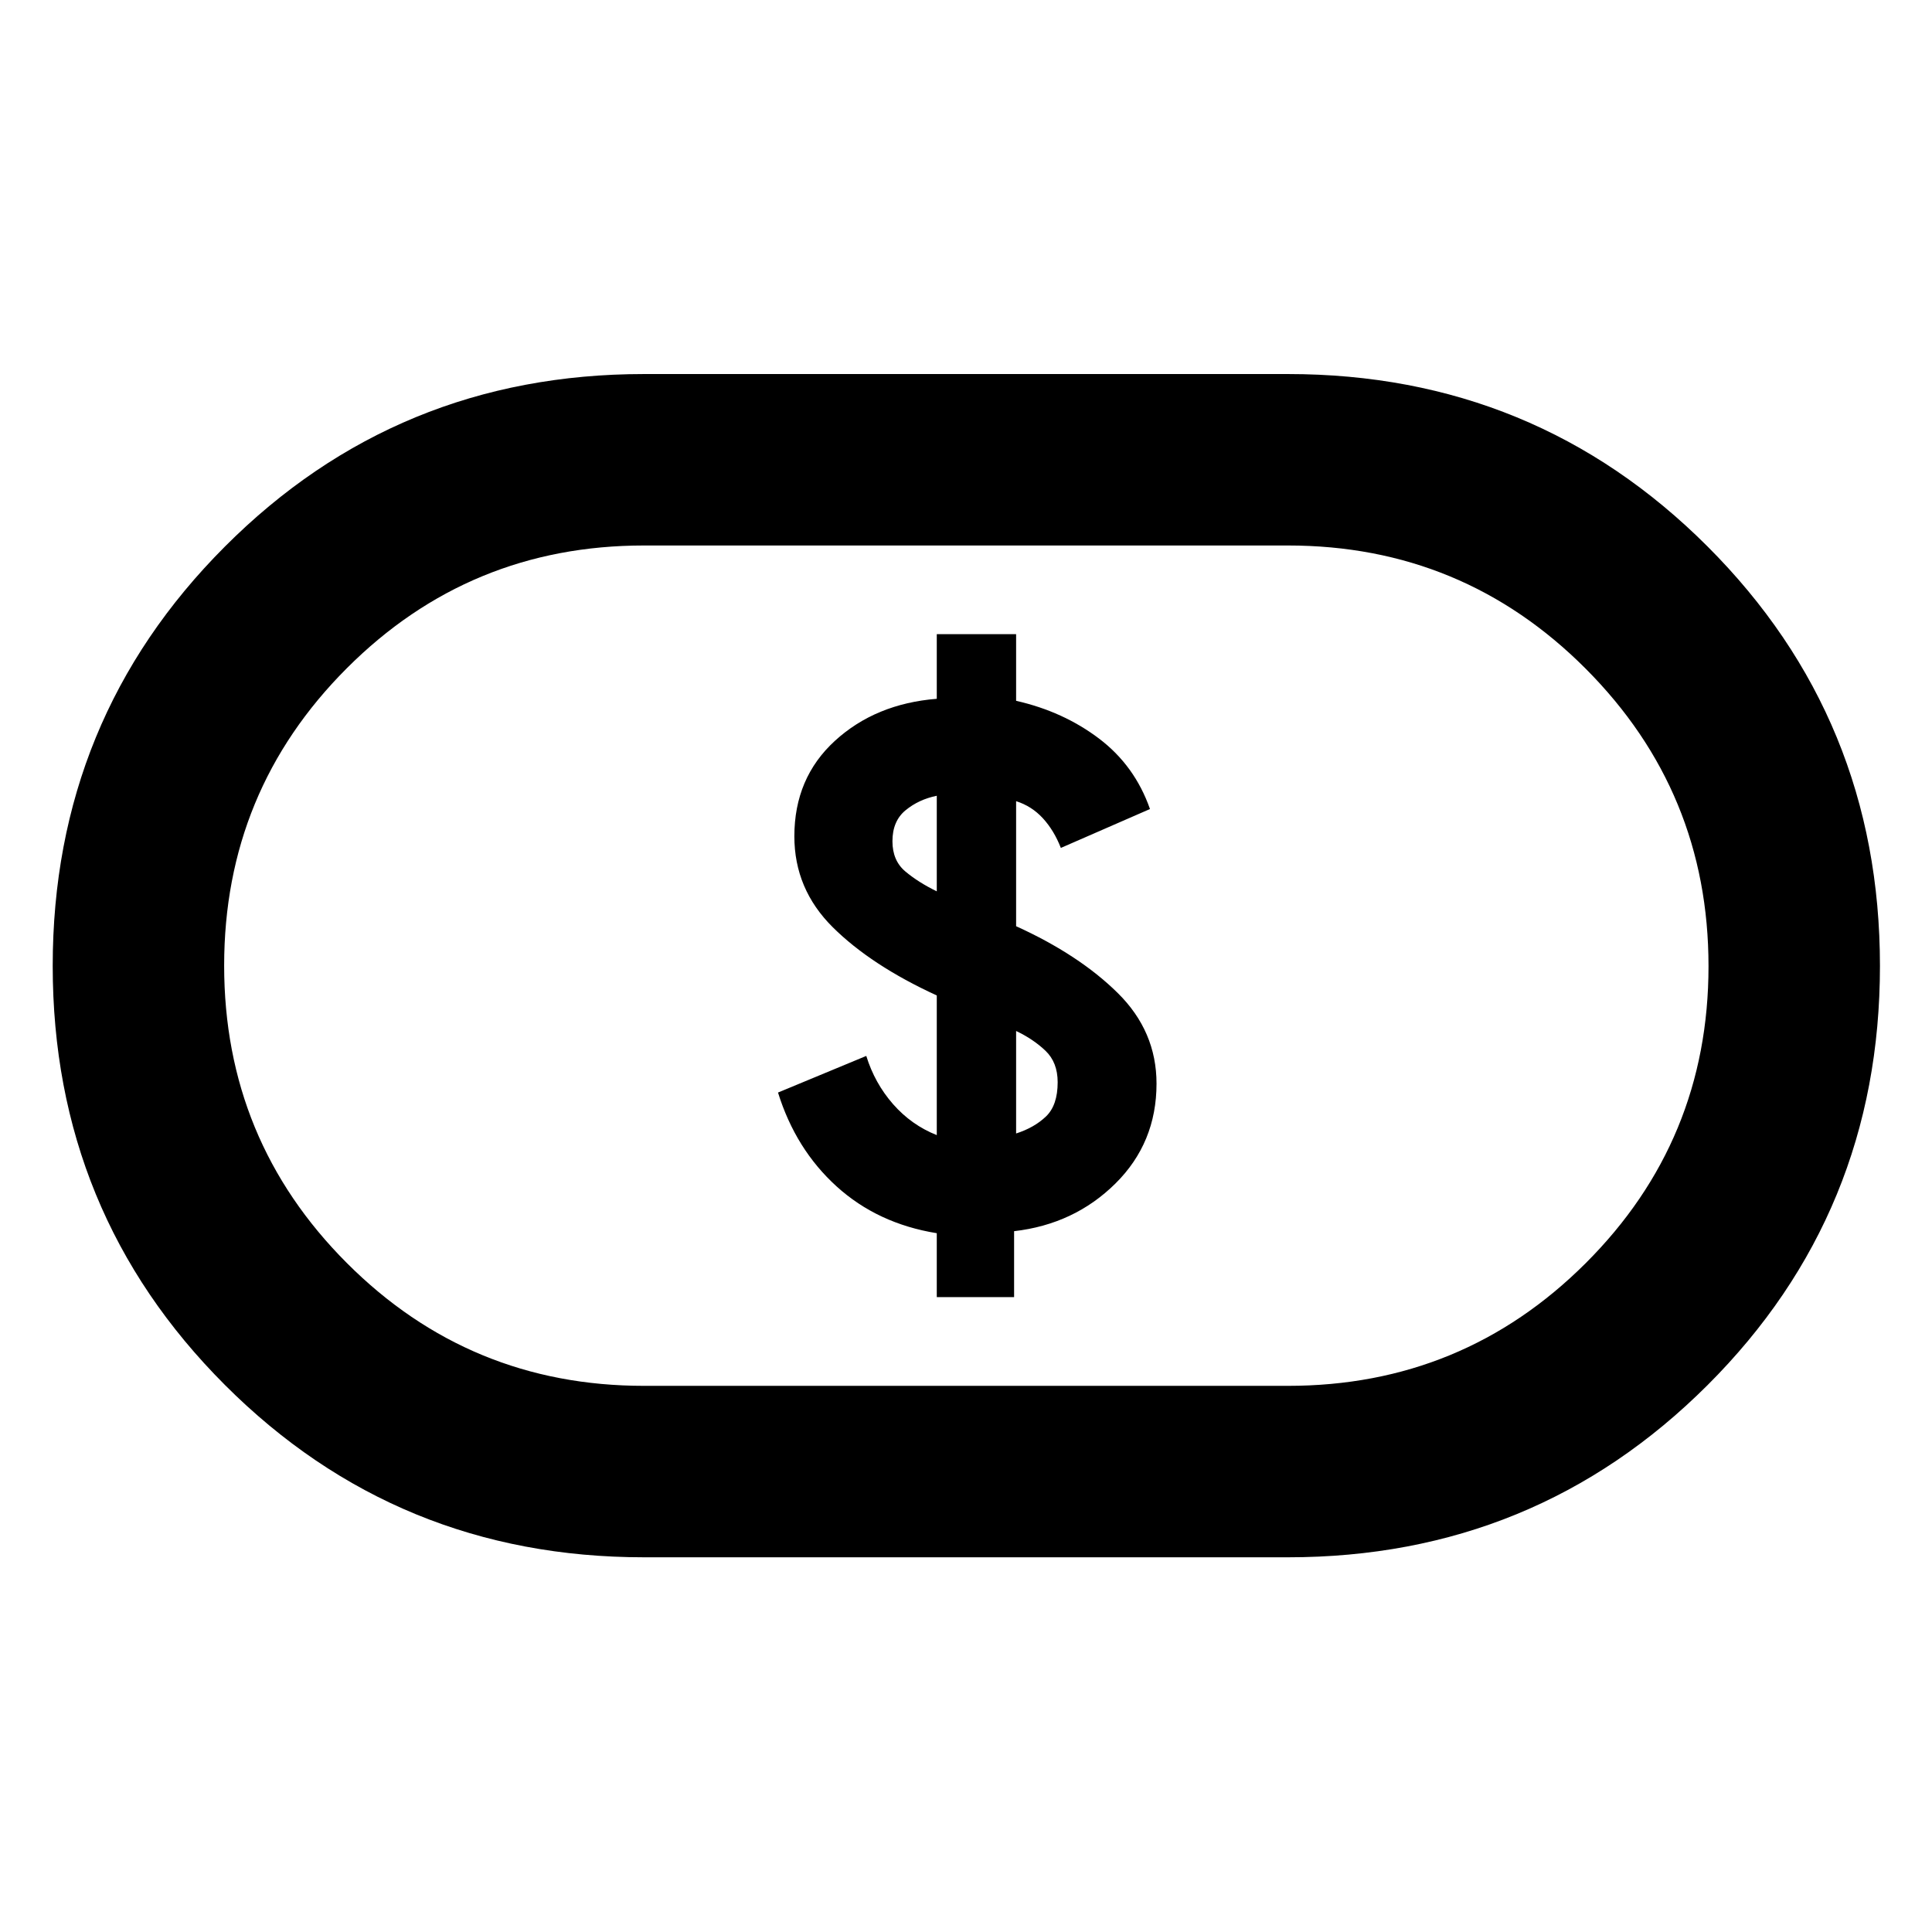 <svg xmlns="http://www.w3.org/2000/svg" height="40" viewBox="0 -960 960 960" width="40"><path d="M465.48-315.48h38.42v-32.75q29.88-3.44 50.32-23.66 20.45-20.23 20.45-49.66 0-26-19.25-45.01-19.25-19.01-50.52-33.21v-62.13q7.74 2.44 13.3 8.49 5.55 6.06 8.93 14.74L571.42-558q-7.56-21.57-25.32-35.01-17.75-13.44-41.2-18.76v-33.13h-39.42v32.13q-30.45 2.44-50.61 20.88-20.16 18.44-20.16 47.44 0 26.25 19.09 45.19 19.08 18.94 51.68 33.9v69.39q-12.61-5-21.73-15.4-9.11-10.4-13.3-23.95l-43.86 18.2q8.76 28.19 29.13 46.66 20.38 18.47 49.76 23.23v31.75Zm39.42-81.3v-50.93q8.55 4.06 14.6 9.83 6.05 5.78 6.05 15.63 0 11.48-5.83 17.04-5.84 5.56-14.82 8.43ZM465.48-517.1q-9.12-4.44-15.57-9.84-6.46-5.39-6.46-15.06 0-10.04 6.55-15.41 6.55-5.37 15.48-7.18v47.49ZM320-186.19q-122.64 0-208.22-85.61-85.59-85.6-85.59-208.27 0-122.67 85.59-208.37 85.58-85.7 208.22-85.7h320q122.78 0 208.46 85.67t85.68 208.44q0 122.77-85.68 208.3-85.68 85.54-208.46 85.54H320Zm0-85.19h320q86.84 0 147.9-60.93 61.05-60.92 61.05-147.58 0-86.66-61.05-147.86-61.06-61.2-147.9-61.2H320q-86.71 0-147.66 60.99-60.96 60.99-60.96 147.75 0 86.76 60.96 147.79 60.95 61.04 147.66 61.04ZM480-480Z"/></svg>